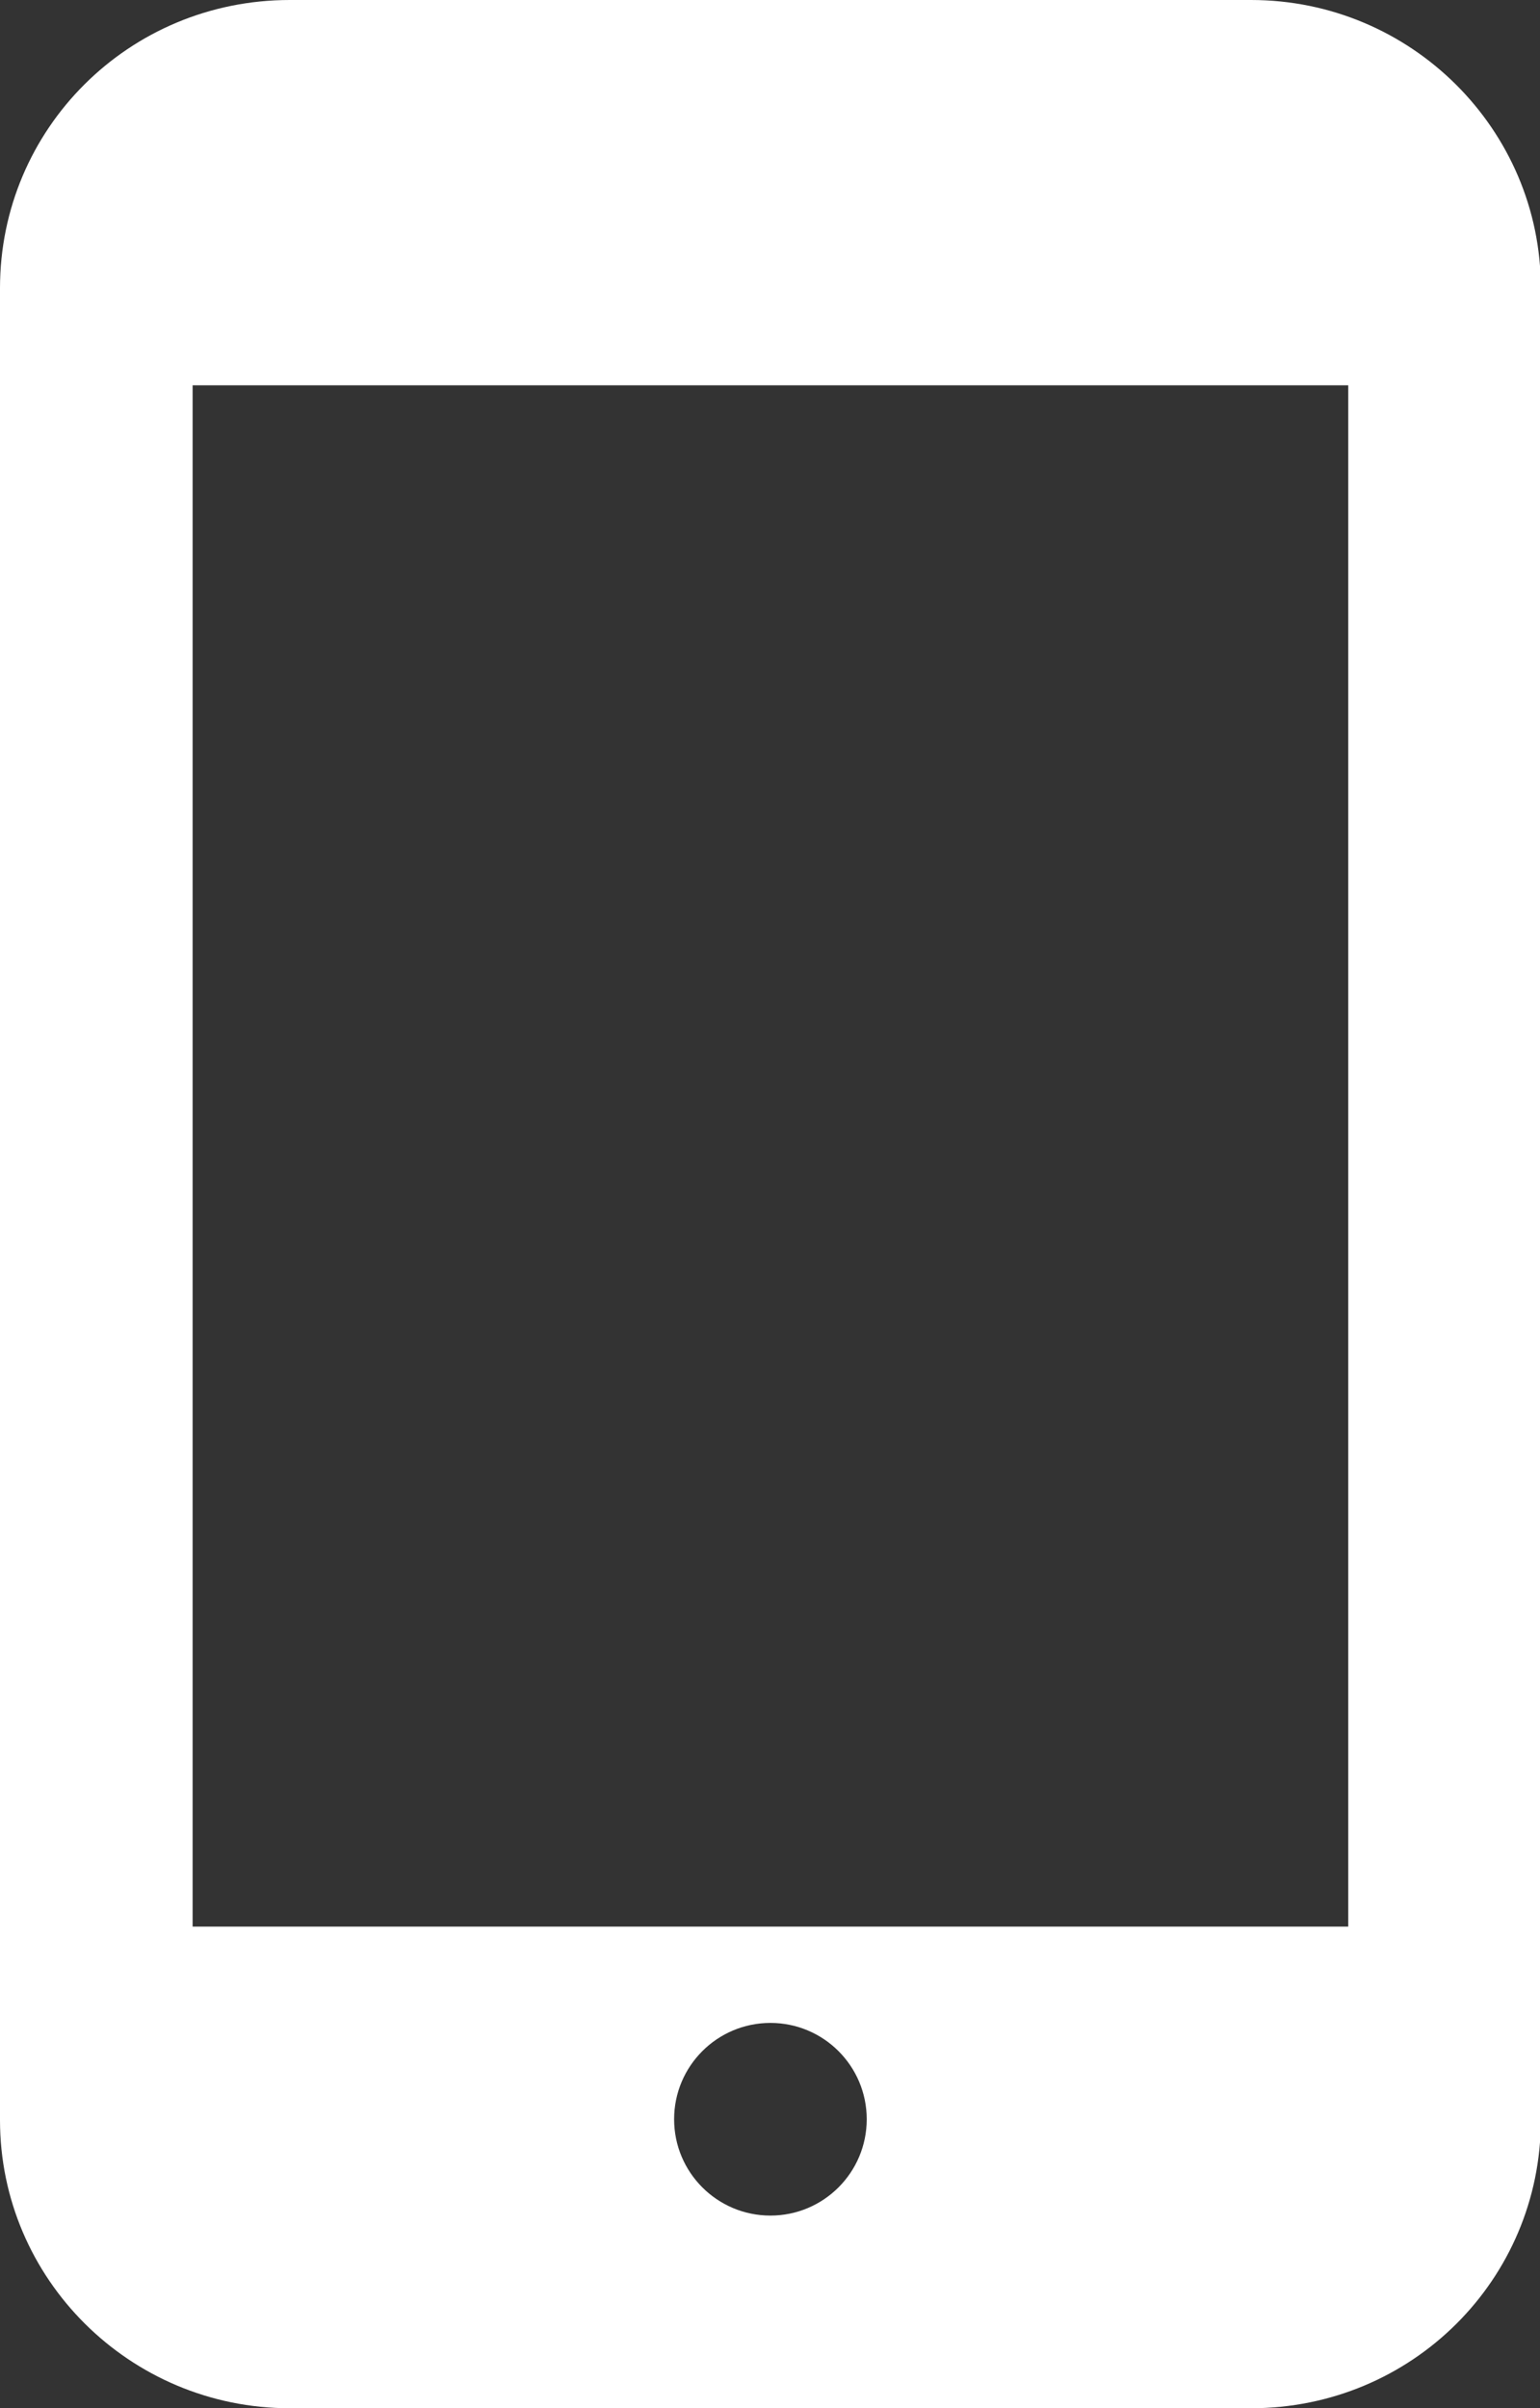 <svg  xmlns="http://www.w3.org/2000/svg" viewBox="0 0 655 1024" id="mobile"><rect x="0" y="0" width="655" height="1024" fill="#333333" stroke="none"/><path fill="#fff" d="M0 122.501v778.998C0 968.946 55.189 1024 123.268 1024h408.824c68.52 0 123.268-54.846 123.268-122.501V122.501C655.36 55.054 600.171 0 532.092 0H123.268C54.748 0 0 54.846 0 122.501zM327.68 942.08c-22.622 0-40.96-18.338-40.96-40.96s18.338-40.96 40.96-40.96 40.96 18.338 40.96 40.96-18.338 40.96-40.96 40.96zM81.92 163.84h491.52V819.2H81.92V163.84z"></path></svg>